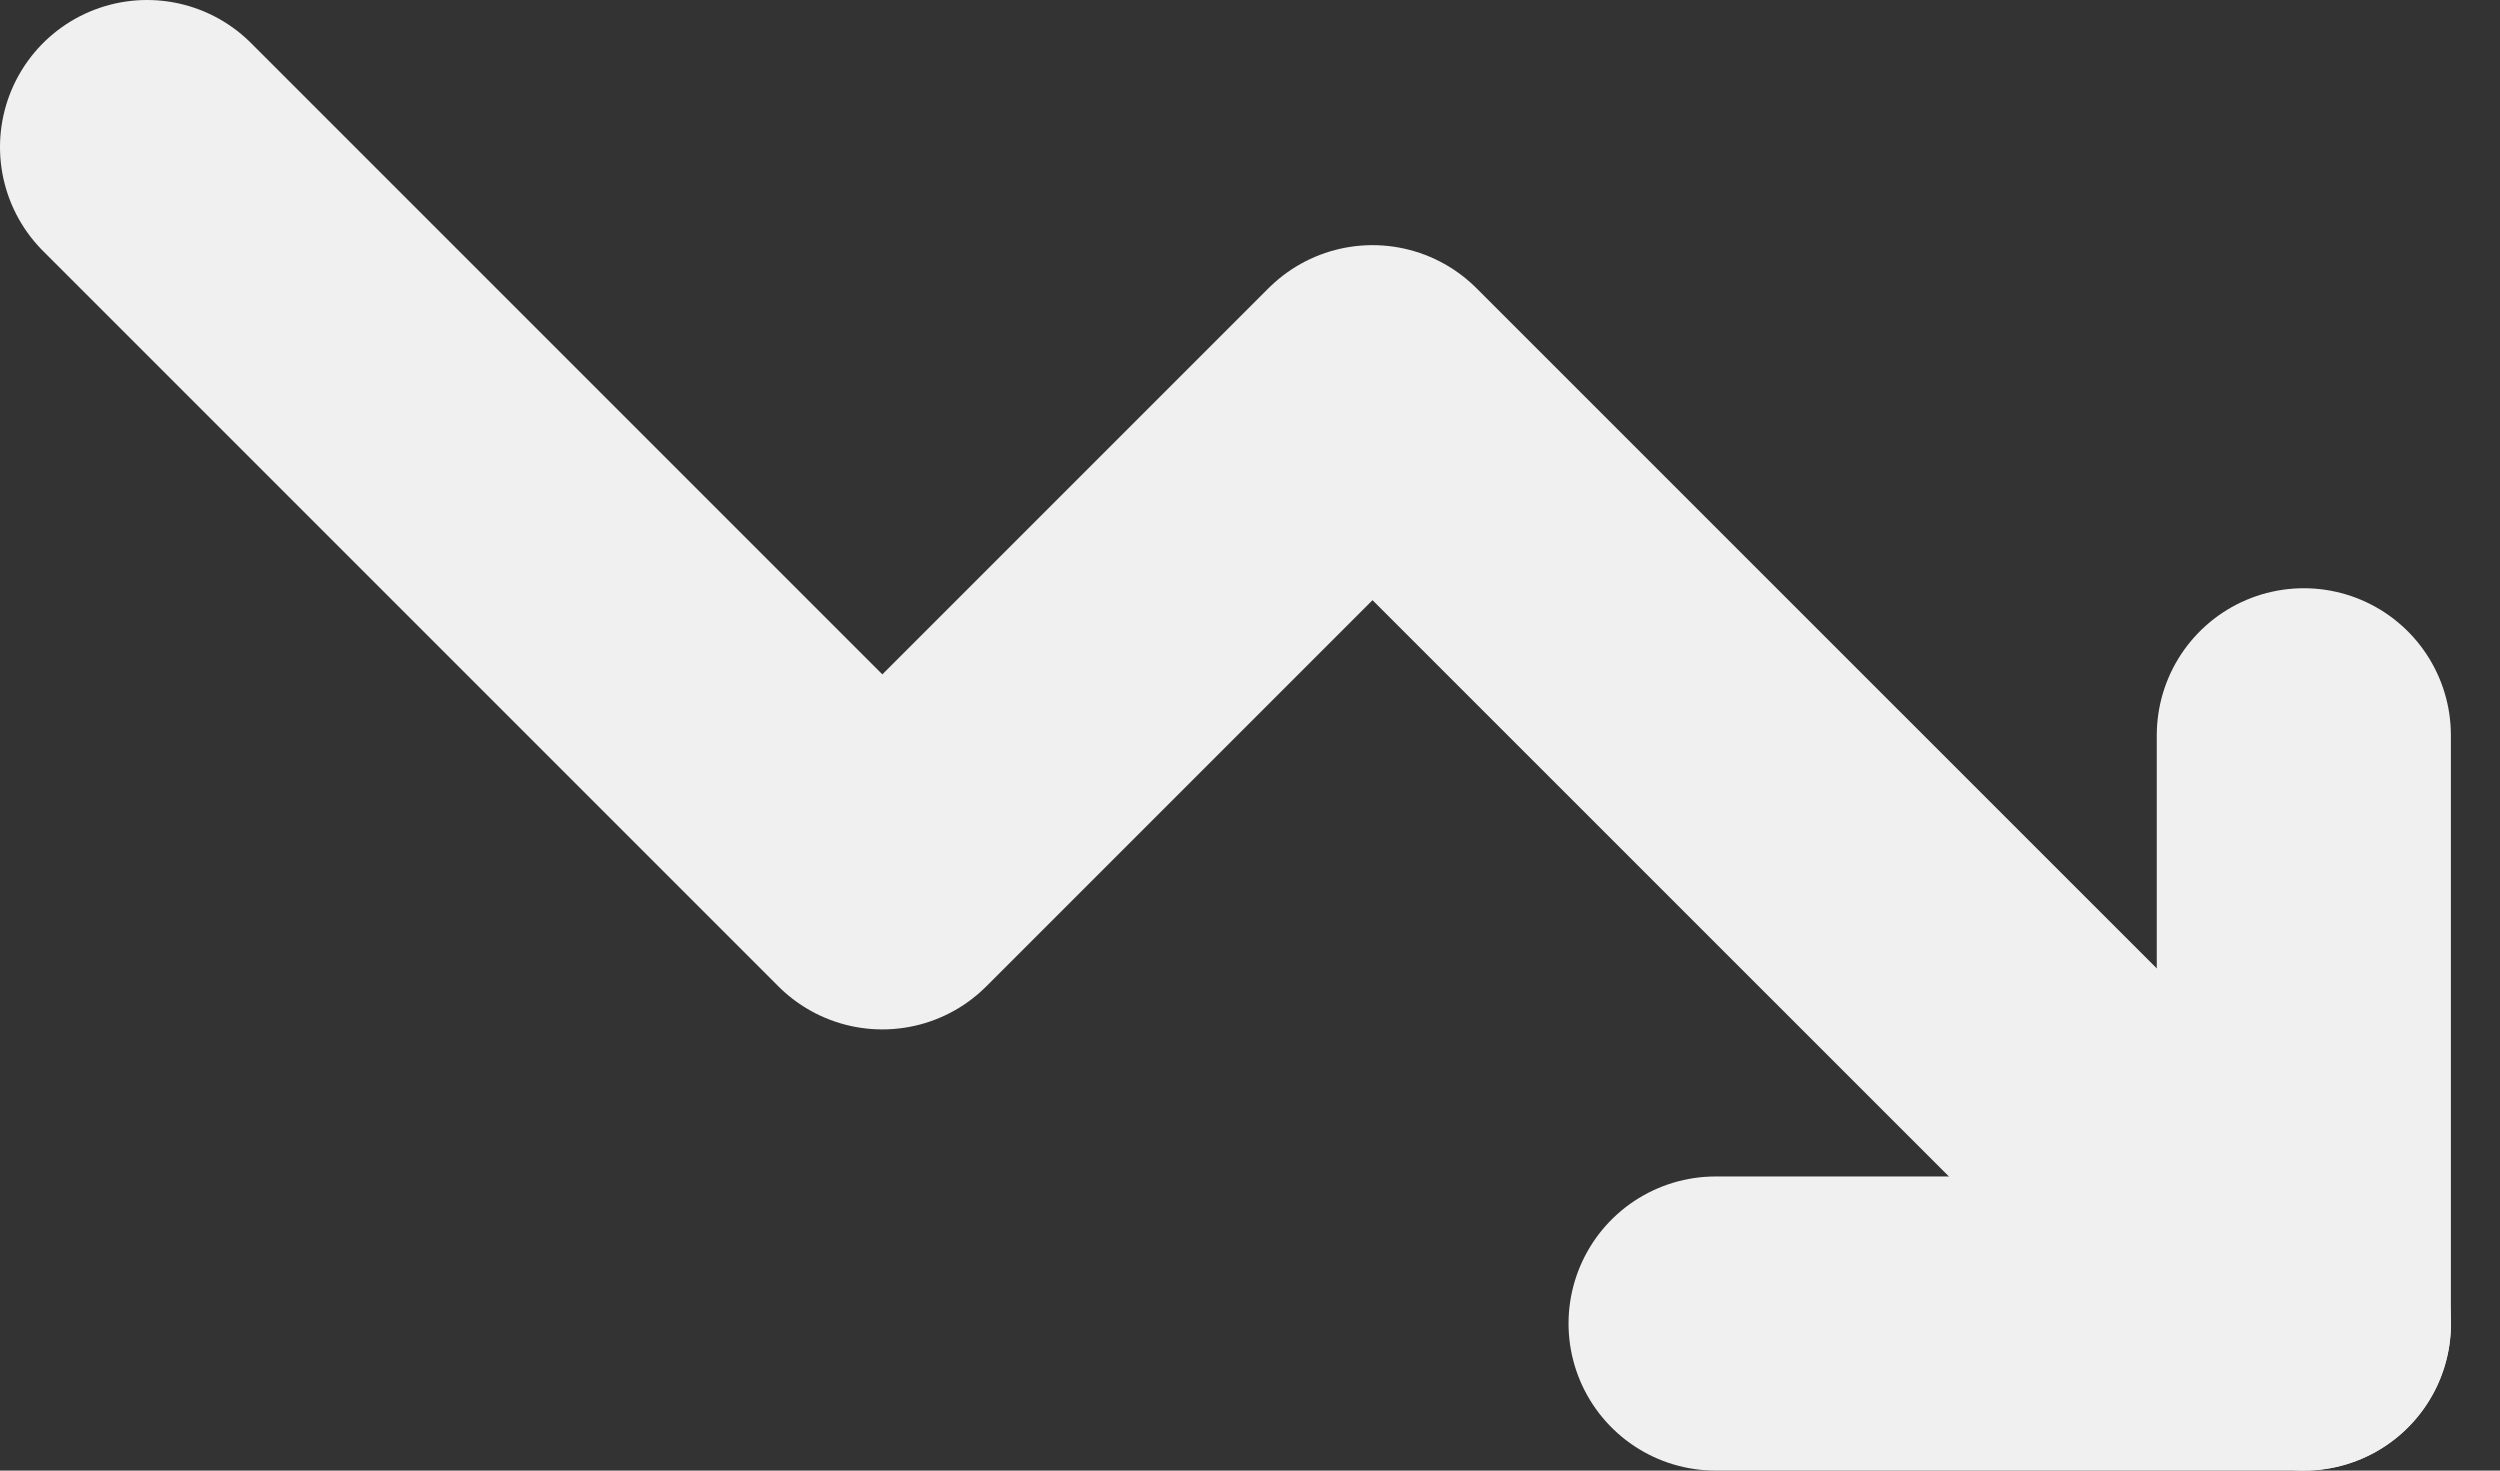 <svg width="17" height="10" viewBox="0 0 17 10" fill="none" xmlns="http://www.w3.org/2000/svg">
<rect x="0" y="0" width="17" height="10" fill="#333333" stroke="none"/>
<path d="M15.667 9L9.333 2.667L6 6L1 1" stroke="#F0F0F0" stroke-width="2" stroke-linecap="round" stroke-linejoin="round"/>
<path d="M11.666 9H15.666V5" stroke="#F0F0F0" stroke-width="2" stroke-linecap="round" stroke-linejoin="round"/>
</svg>
